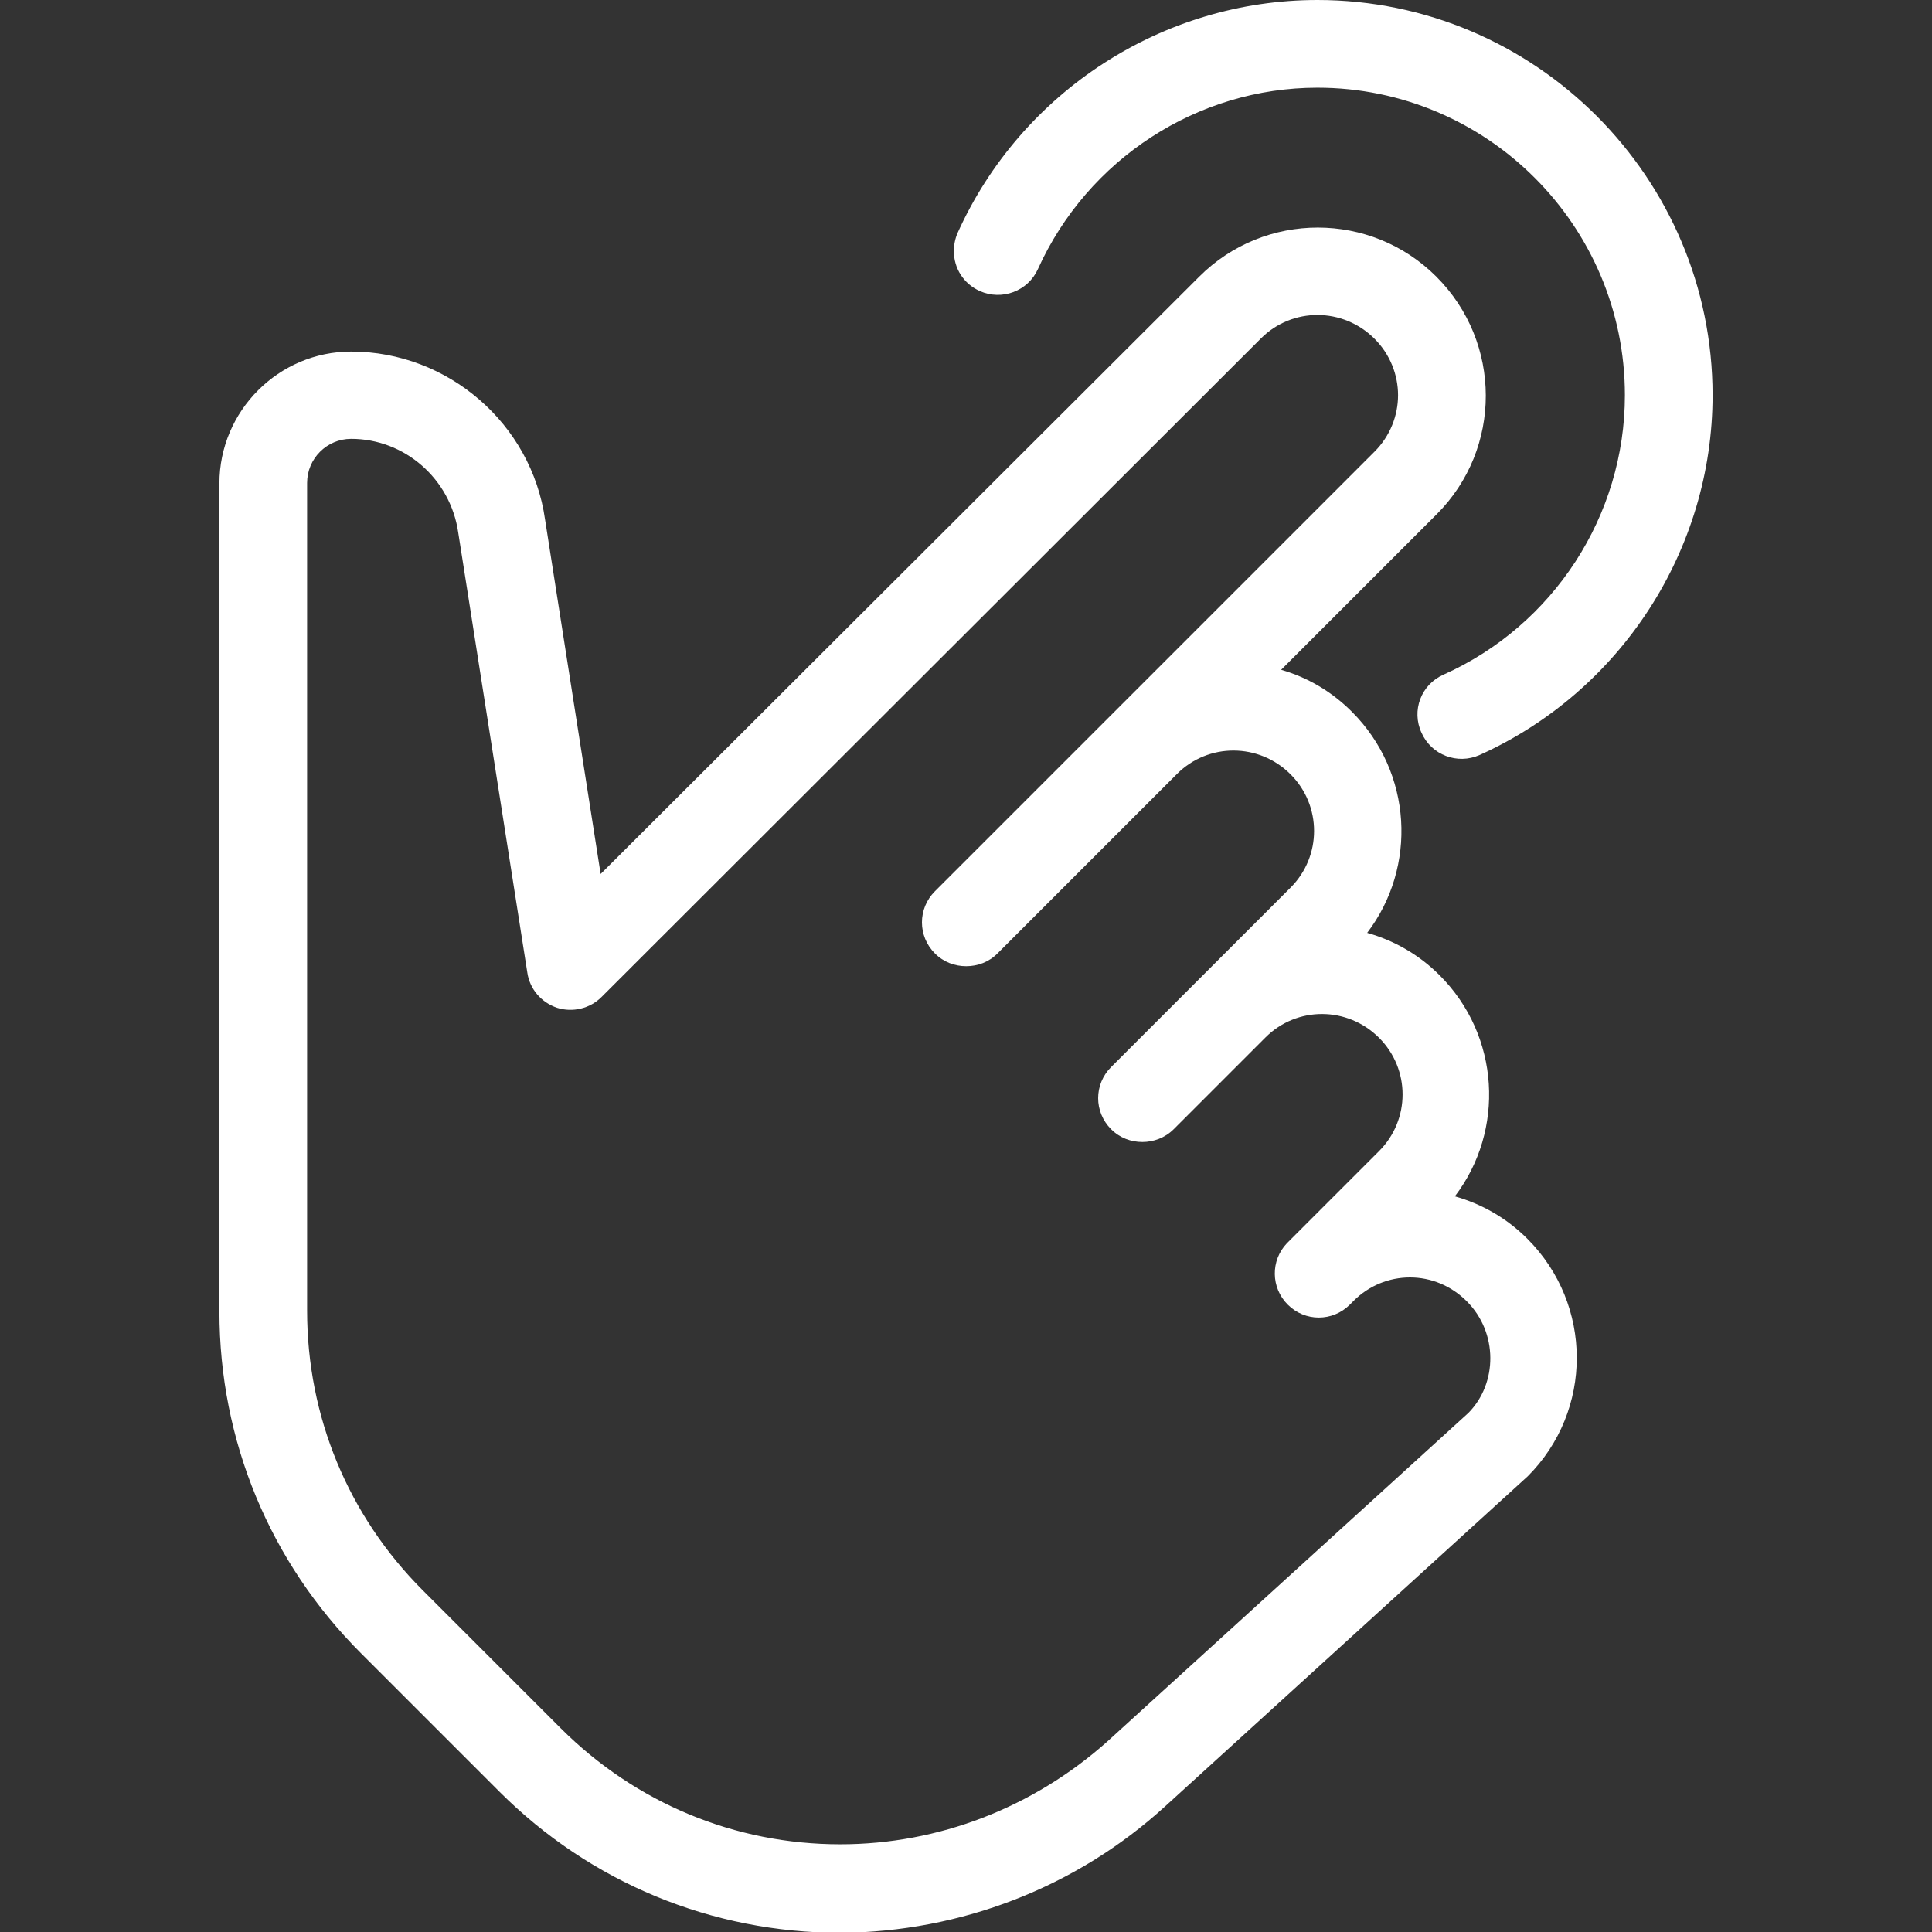<?xml version="1.0" encoding="utf-8"?>
<!-- Generator: Adobe Illustrator 22.0.1, SVG Export Plug-In . SVG Version: 6.00 Build 0)  -->
<svg version="1.1" id="Capa_1" xmlns="http://www.w3.org/2000/svg" xmlns:xlink="http://www.w3.org/1999/xlink" x="0px" y="0px"
	 viewBox="0 0 469.3 469.3" style="enable-background:new 0 0 469.3 469.3;" xml:space="preserve">
<rect x="0" y="0" width="469.3" height="469.3" fill="#333333" stroke="none"/>
<style type="text/css">
	.st0{fill:#FFFFFF;}
</style>
<g>
	<g>
		<path class="st0" d="M283,438.8l88.1-80.2c15.9-15.9,15.9-41.7-0.1-57.7c-5.1-5.1-11.2-8.5-17.6-10.3c12.2-16,11-39-3.7-53.7
			c-5.1-5.1-11.2-8.5-17.6-10.3c12.2-16,11-39-3.7-53.7c-5-5-10.9-8.4-17.2-10.2l37.8-37.8c15.9-15.9,15.9-41.7-0.1-57.7
			c-15.9-15.9-41.7-15.9-57.6,0L145.9,212.3l-13.5-86.1c-3.3-23.3-23.6-40.8-47.1-40.8c-17.6,0-32,14.4-32,32v201.2
			c0,31.3,12.2,60.8,34.4,83l33.6,33.6c22.1,22.1,51.6,34.3,82.9,34.3C233.3,469.3,261.4,458.5,283,438.8z M136.3,419.9l-33.6-33.6
			c-18.1-18.1-28.1-42.2-28.1-67.9V117.3c0-5.9,4.8-10.7,10.7-10.7c13,0,24.1,9.7,26,22.7l16.8,107c0.6,4,3.4,7.2,7.2,8.5
			c3.8,1.2,8,0.2,10.8-2.6L306.3,82.2c7.6-7.6,19.9-7.6,27.6,0.1c3.8,3.8,5.7,8.8,5.7,13.7s-1.9,9.9-5.7,13.7L227.1,216.5
			c-4.2,4.2-4.2,10.9,0,15.1c2.1,2.1,4.8,3.1,7.6,3.1s5.5-1,7.6-3.1l43.6-43.6c7.6-7.6,19.9-7.6,27.6,0.1c7.6,7.6,7.6,19.9,0,27.5
			l-43.6,43.6c-4.2,4.2-4.2,10.9,0,15.1c2.1,2.1,4.8,3.1,7.6,3.1c2.7,0,5.5-1,7.6-3.1l22.3-22.3c7.6-7.6,19.9-7.6,27.6,0.1
			c7.6,7.6,7.6,19.9,0,27.5l-22.4,22.4c0,0,0,0,0,0l0,0c0,0,0,0,0,0c0,0,0,0,0,0v0c0,0,0,0,0,0c-4,4.2-3.9,10.8,0.2,14.9
			c4.2,4.2,10.9,4.2,15.1,0l0.9-0.9c3.7-3.7,8.6-5.7,13.7-5.7s10,2,13.8,5.8c7.6,7.6,7.5,19.9,0.4,27.1l-87.8,79.9
			C250.9,439.1,228,448,204.1,448C178.5,448,154.5,438,136.3,419.9z"/>
	</g>
</g>
<g>
	<g>
		<path class="st0" d="M359.4,183.4C393.8,167.9,416,133.5,416,96c0-52.9-43.1-96-96-96c-37.5,0-71.9,22.2-87.4,56.6
			c-0.6,1.4-0.9,2.9-0.9,4.4c0,4.1,2.3,7.9,6.3,9.7c5.4,2.4,11.7,0,14.1-5.3c12.1-26.8,38.8-44.1,67.9-44.1
			c41.2,0,74.7,33.5,74.7,74.7c0,29.2-17.3,55.9-44.1,67.9c-5.4,2.4-7.8,8.7-5.3,14.1C347.7,183.4,354,185.8,359.4,183.4z"/>
	</g>
</g>
</svg>
